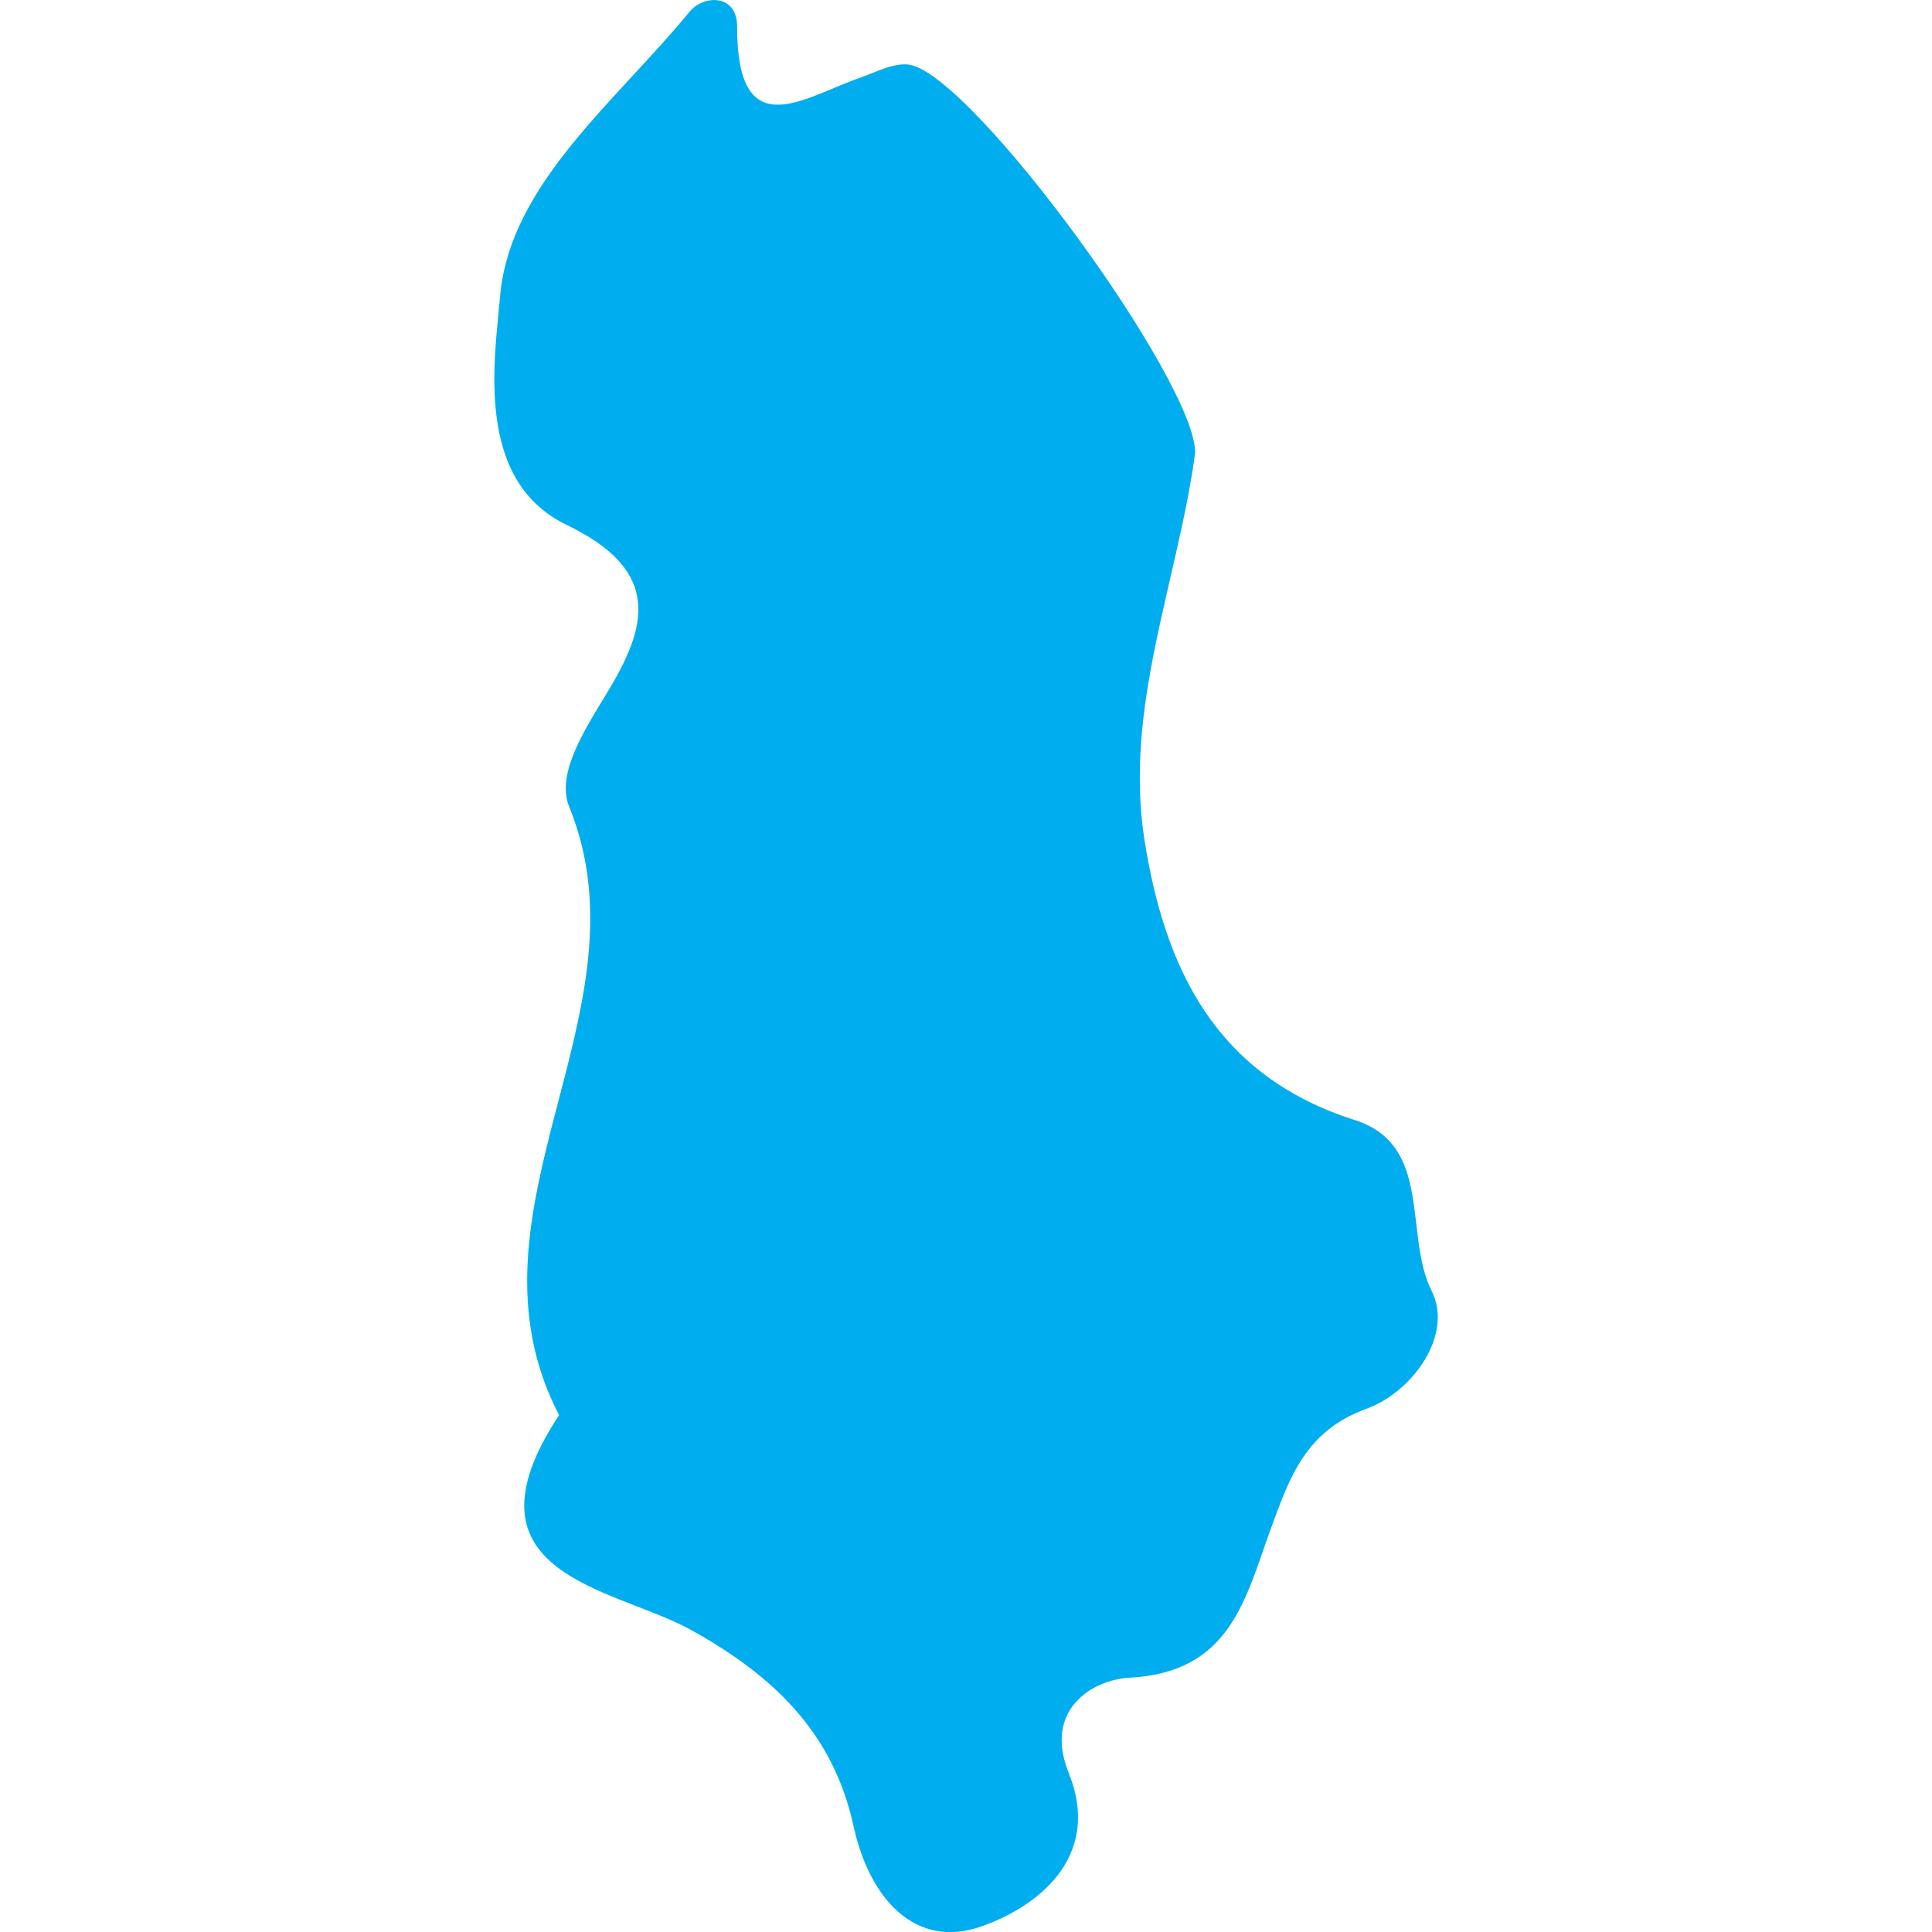 <?xml version="1.0" encoding="iso-8859-1"?>
<!-- Generator: Adobe Illustrator 16.0.0, SVG Export Plug-In . SVG Version: 6.00 Build 0)  -->
<!DOCTYPE svg PUBLIC "-//W3C//DTD SVG 1.1//EN" "http://www.w3.org/Graphics/SVG/1.1/DTD/svg11.dtd">
<svg version="1.1" id="Capa_1" xmlns="http://www.w3.org/2000/svg"  x="0px" y="0px"
	 width="21.207px" height="21.207px" viewBox="0 0 21.207 21.207" style="enable-background:new 0 0 21.207 21.207;"
	 xml:space="preserve">
<g>
	<path style="fill:#00aef0;" d="M9.988,0.711C9.819,0.681,9.619,0.791,9.439,0.854c-0.618,0.214-1.35,0.762-1.348-0.566c0-0.354-0.368-0.349-0.523-0.158
		C6.764,1.111,5.597,2.024,5.49,3.247C5.428,3.951,5.208,5.271,6.217,5.76C7.285,6.273,7.101,6.891,6.65,7.627
		C6.412,8.018,6.103,8.5,6.247,8.853c0.92,2.258-1.276,4.44-0.11,6.68c-1.156,1.751,0.598,1.896,1.427,2.347
		c0.941,0.515,1.585,1.155,1.804,2.161c0.177,0.814,0.689,1.354,1.397,1.107c0.596-0.204,1.344-0.749,0.966-1.687
		c-0.28-0.696,0.261-1.022,0.663-1.045c1.121-0.056,1.277-0.877,1.559-1.645c0.201-0.549,0.376-1.063,1.043-1.306
		c0.518-0.189,0.957-0.816,0.72-1.293c-0.312-0.618,0.02-1.602-0.846-1.878c-1.528-0.486-2.084-1.665-2.307-3.071
		c-0.229-1.457,0.363-2.834,0.556-4.251C13.13,4.195,10.692,0.844,9.988,0.711z"/>
</g>
<g>
</g>
<g>
</g>
<g>
</g>
<g>
</g>
<g>
</g>
<g>
</g>
<g>
</g>
<g>
</g>
<g>
</g>
<g>
</g>
<g>
</g>
<g>
</g>
<g>
</g>
<g>
</g>
<g>
</g>
</svg>
